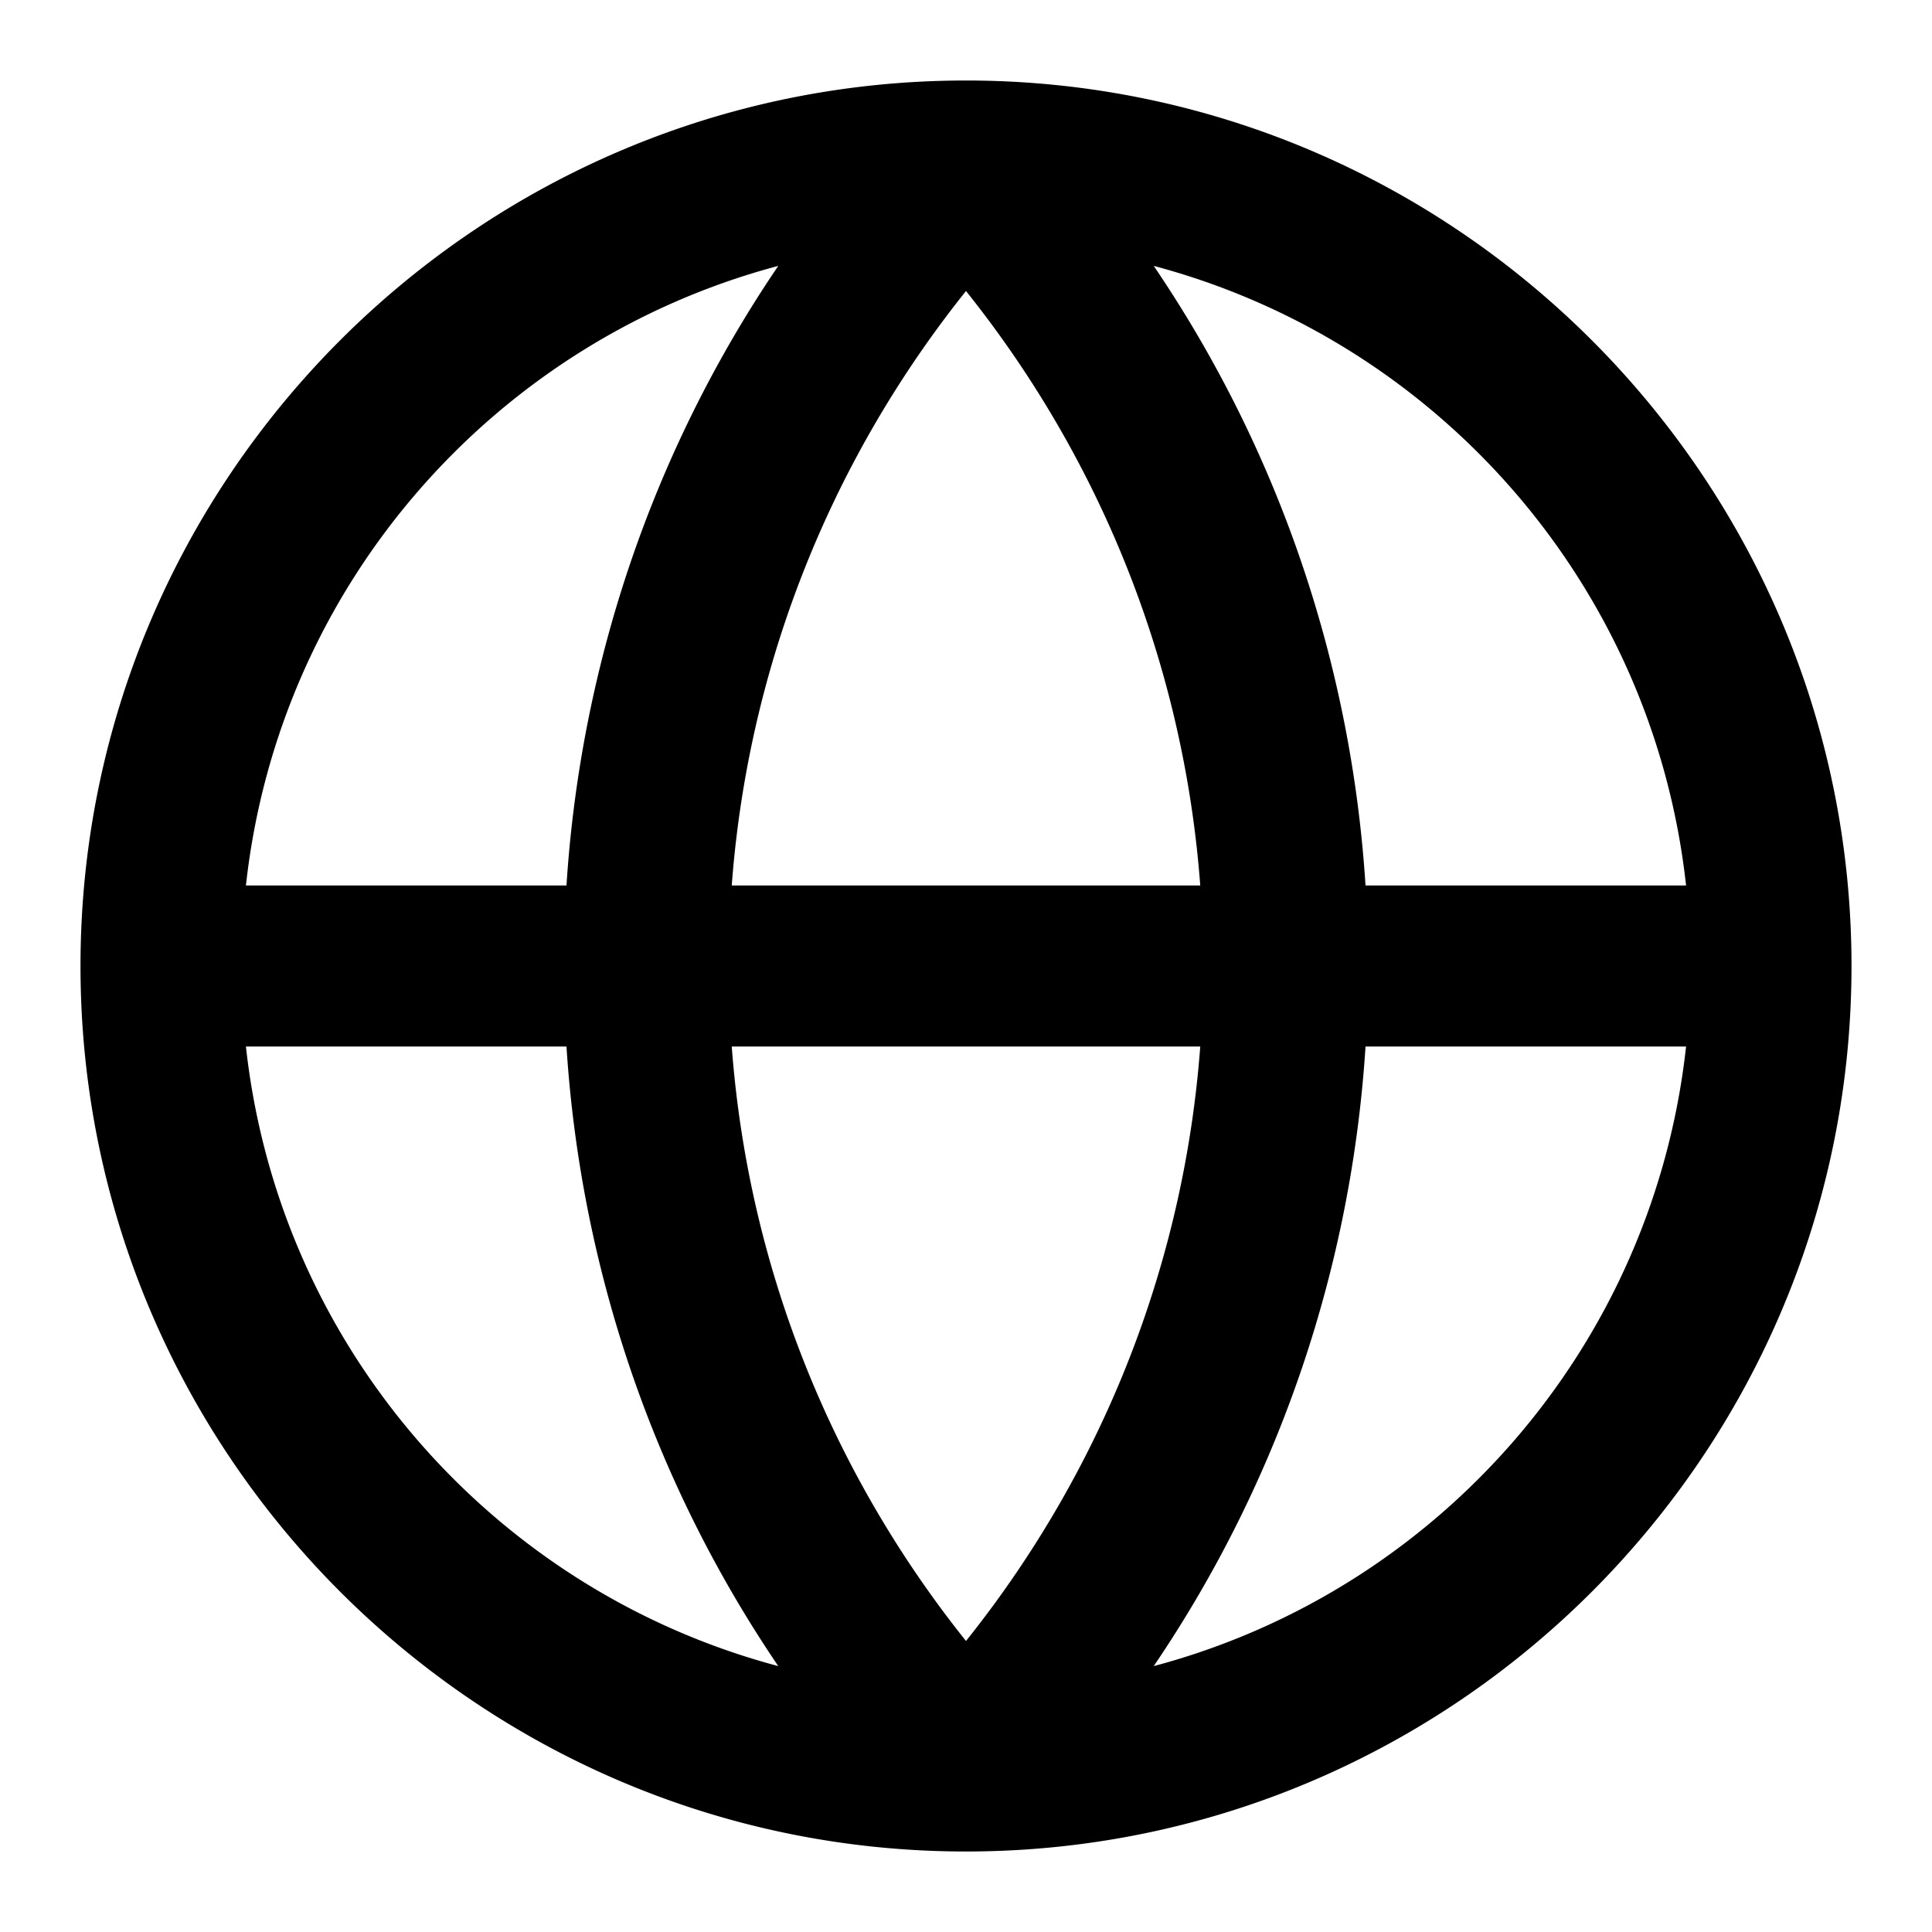 <?xml version="1.0" encoding="UTF-8" standalone="no"?>
<svg xmlns="http://www.w3.org/2000/svg" xmlns:svg="http://www.w3.org/2000/svg" width="24" height="24" viewBox="0 0 24 24" fill="currentColor" tags="world,browser,language,translate" categories="navigation">
  <path d="M 12 1 C 5.937 1 1 5.937 1 12 C 1 18.063 5.937 23 12 23 A 1 1 0 0 0 12.023 23 C 18.076 22.987 23 18.056 23 12 C 23 5.937 18.063 1 12 1 z M 9.668 3.303 C 8.087 5.632 7.21 8.298 7.037 11 L 3.055 11 C 3.464 7.274 6.133 4.243 9.668 3.303 z M 14.332 3.303 C 17.867 4.243 20.536 7.274 20.945 11 L 16.963 11 C 16.79 8.298 15.913 5.632 14.332 3.303 z M 12 3.615 C 13.744 5.797 14.714 8.376 14.91 11 L 9.09 11 C 9.286 8.376 10.256 5.797 12 3.615 z M 3.055 13 L 7.037 13 C 7.21 15.702 8.087 18.368 9.668 20.697 C 6.133 19.757 3.464 16.726 3.055 13 z M 9.09 13 L 14.91 13 C 14.714 15.624 13.744 18.203 12 20.385 C 10.256 18.203 9.286 15.624 9.09 13 z M 16.963 13 L 20.945 13 C 20.536 16.726 17.867 19.757 14.332 20.697 C 15.913 18.368 16.79 15.702 16.963 13 z "/>
</svg>
